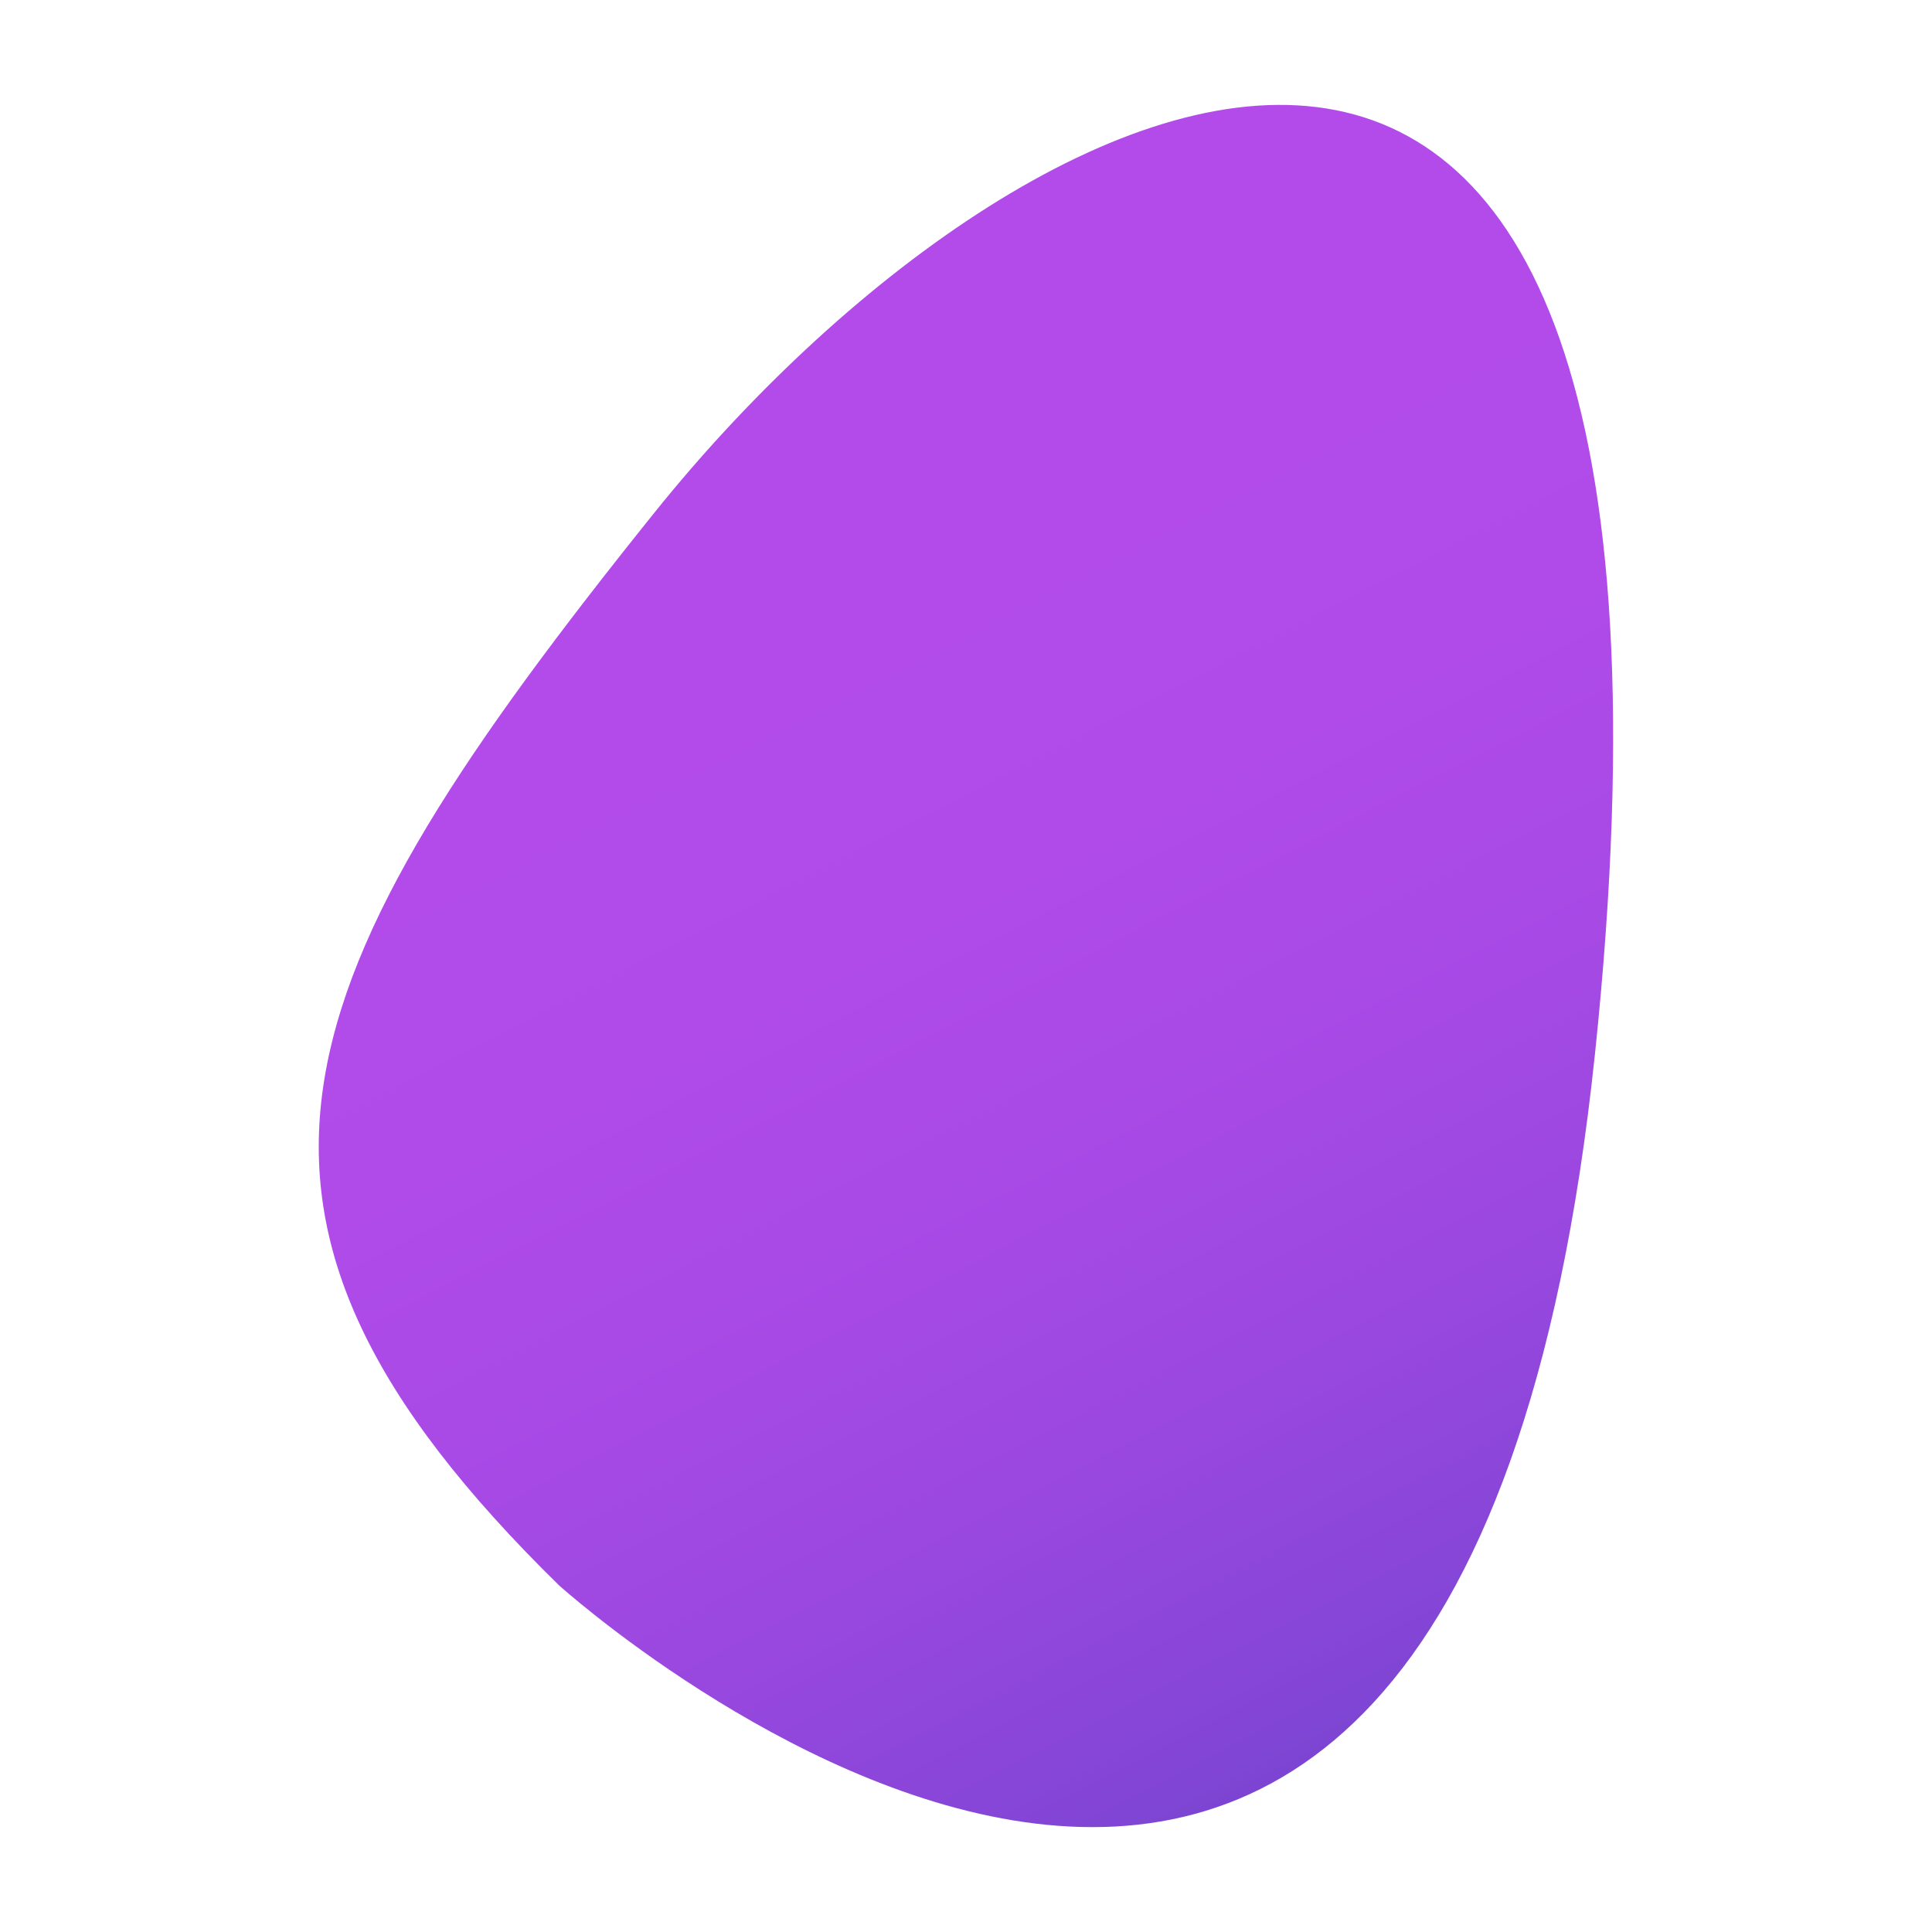 <?xml version="1.0" encoding="utf-8"?>
<!-- Generator: Adobe Illustrator 22.1.0, SVG Export Plug-In . SVG Version: 6.00 Build 0)  -->
<svg version="1.1" id="OBJECTS" xmlns="http://www.w3.org/2000/svg" xmlns:xlink="http://www.w3.org/1999/xlink" x="0px" y="0px"
	 viewBox="0 0 1400 1400" style="enable-background:new 0 0 1400 1400;" xml:space="preserve">
<style type="text/css">
	.st0{opacity:0.8;fill:url(#SVGID_1_);enable-background:new    ;}
</style>
<linearGradient id="SVGID_1_" gradientUnits="userSpaceOnUse" x1="1713.358" y1="664.523" x2="513.238" y2="664.523" gradientTransform="matrix(0.457 0.89 0.89 -0.457 -217.485 275.39)">
	<stop  offset="0" style="stop-color:#230FAE"/>
	<stop  offset="0.136" style="stop-color:#4613BD"/>
	<stop  offset="0.291" style="stop-color:#6617CC"/>
	<stop  offset="0.453" style="stop-color:#7F1AD7"/>
	<stop  offset="0.62" style="stop-color:#911CDF"/>
	<stop  offset="0.797" style="stop-color:#9C1EE3"/>
	<stop  offset="1" style="stop-color:#9F1EE5"/>
</linearGradient>
<path class="st0" d="M405.1,1148.8c0,0,649,586,750.7-385.4c101.8-971.5-412.8-726.7-681.6-391.9
	C200.8,712.1,130.8,880,405.1,1148.8z"/>
</svg>
